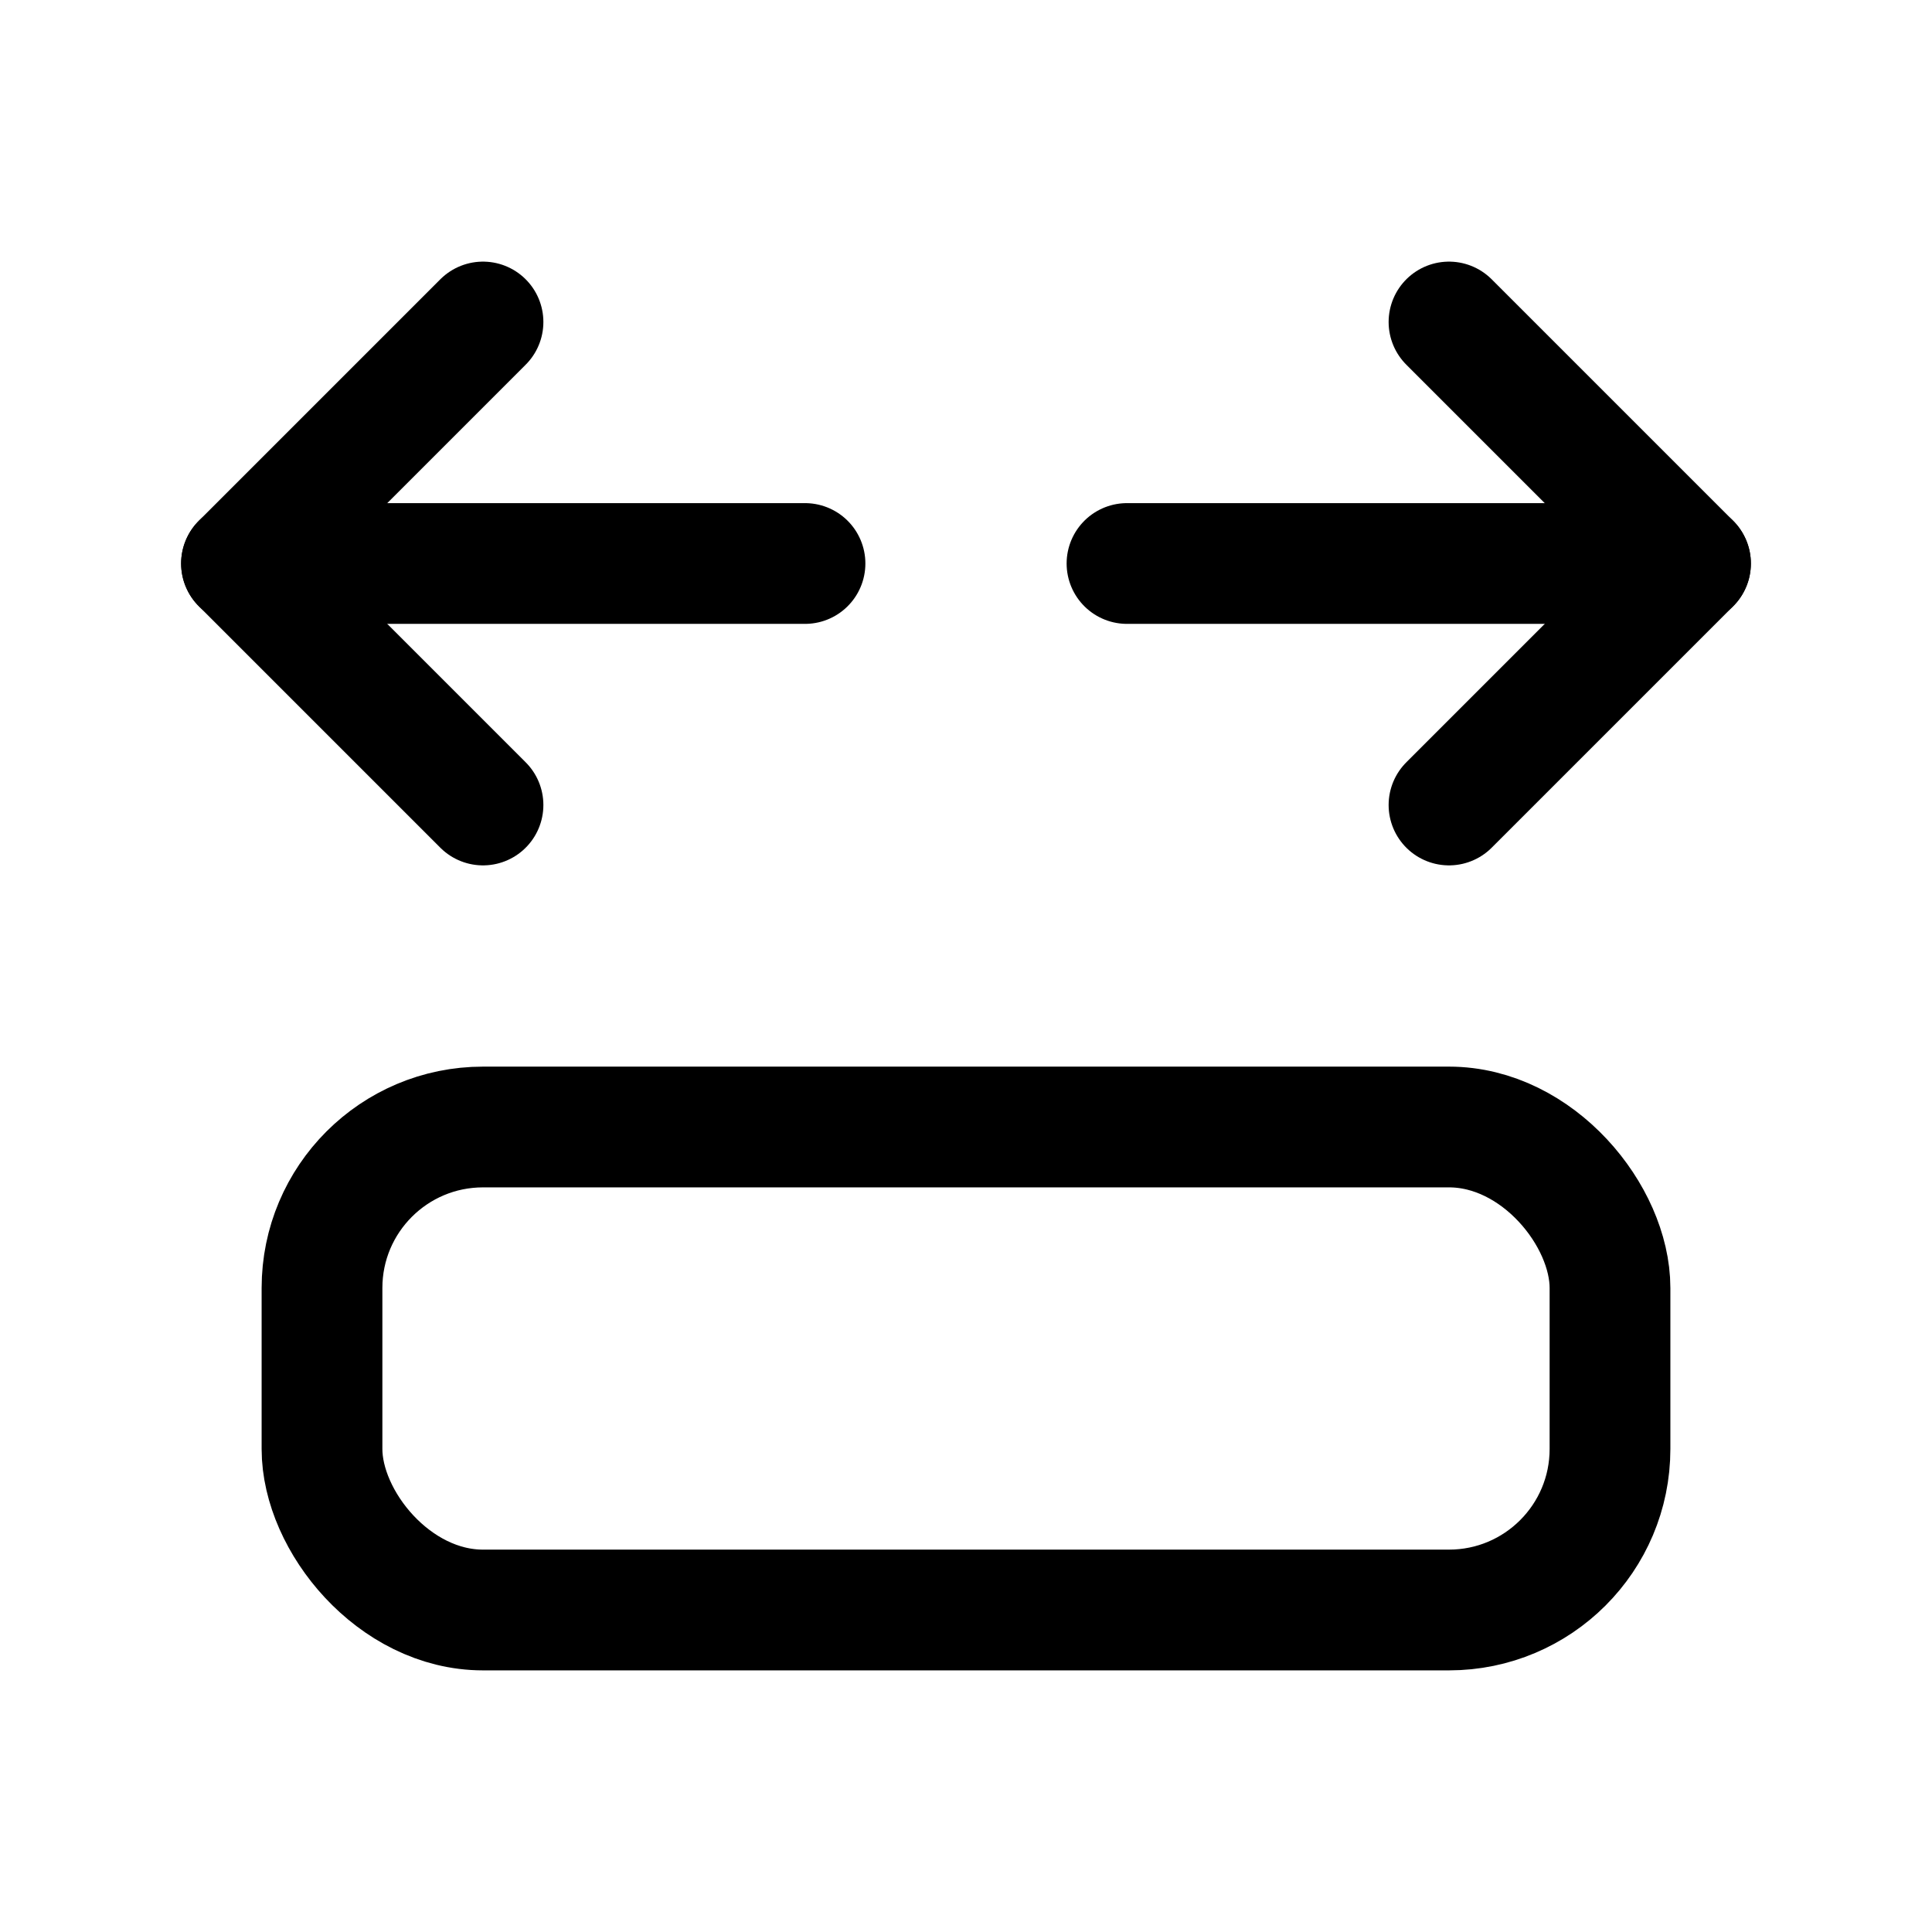 <svg xmlns="http://www.w3.org/2000/svg" class="icon icon-tabler icon-tabler-arrow-autofit-content" width="44" height="44" viewBox="0 0 24 24" stroke-width="1.5" stroke="currentColor" fill="none" stroke-linecap="round" stroke-linejoin="round">
  <path stroke="none" d="M0 0h24v24H0z" fill="none"></path>
  <path d="M6 4l-3 3l3 3"></path>
  <path d="M18 4l3 3l-3 3"></path>
  <rect x="4" y="14" width="16" height="6" rx="2"></rect>
  <path d="M10 7h-7"></path>
  <path d="M21 7h-7"></path>
</svg>